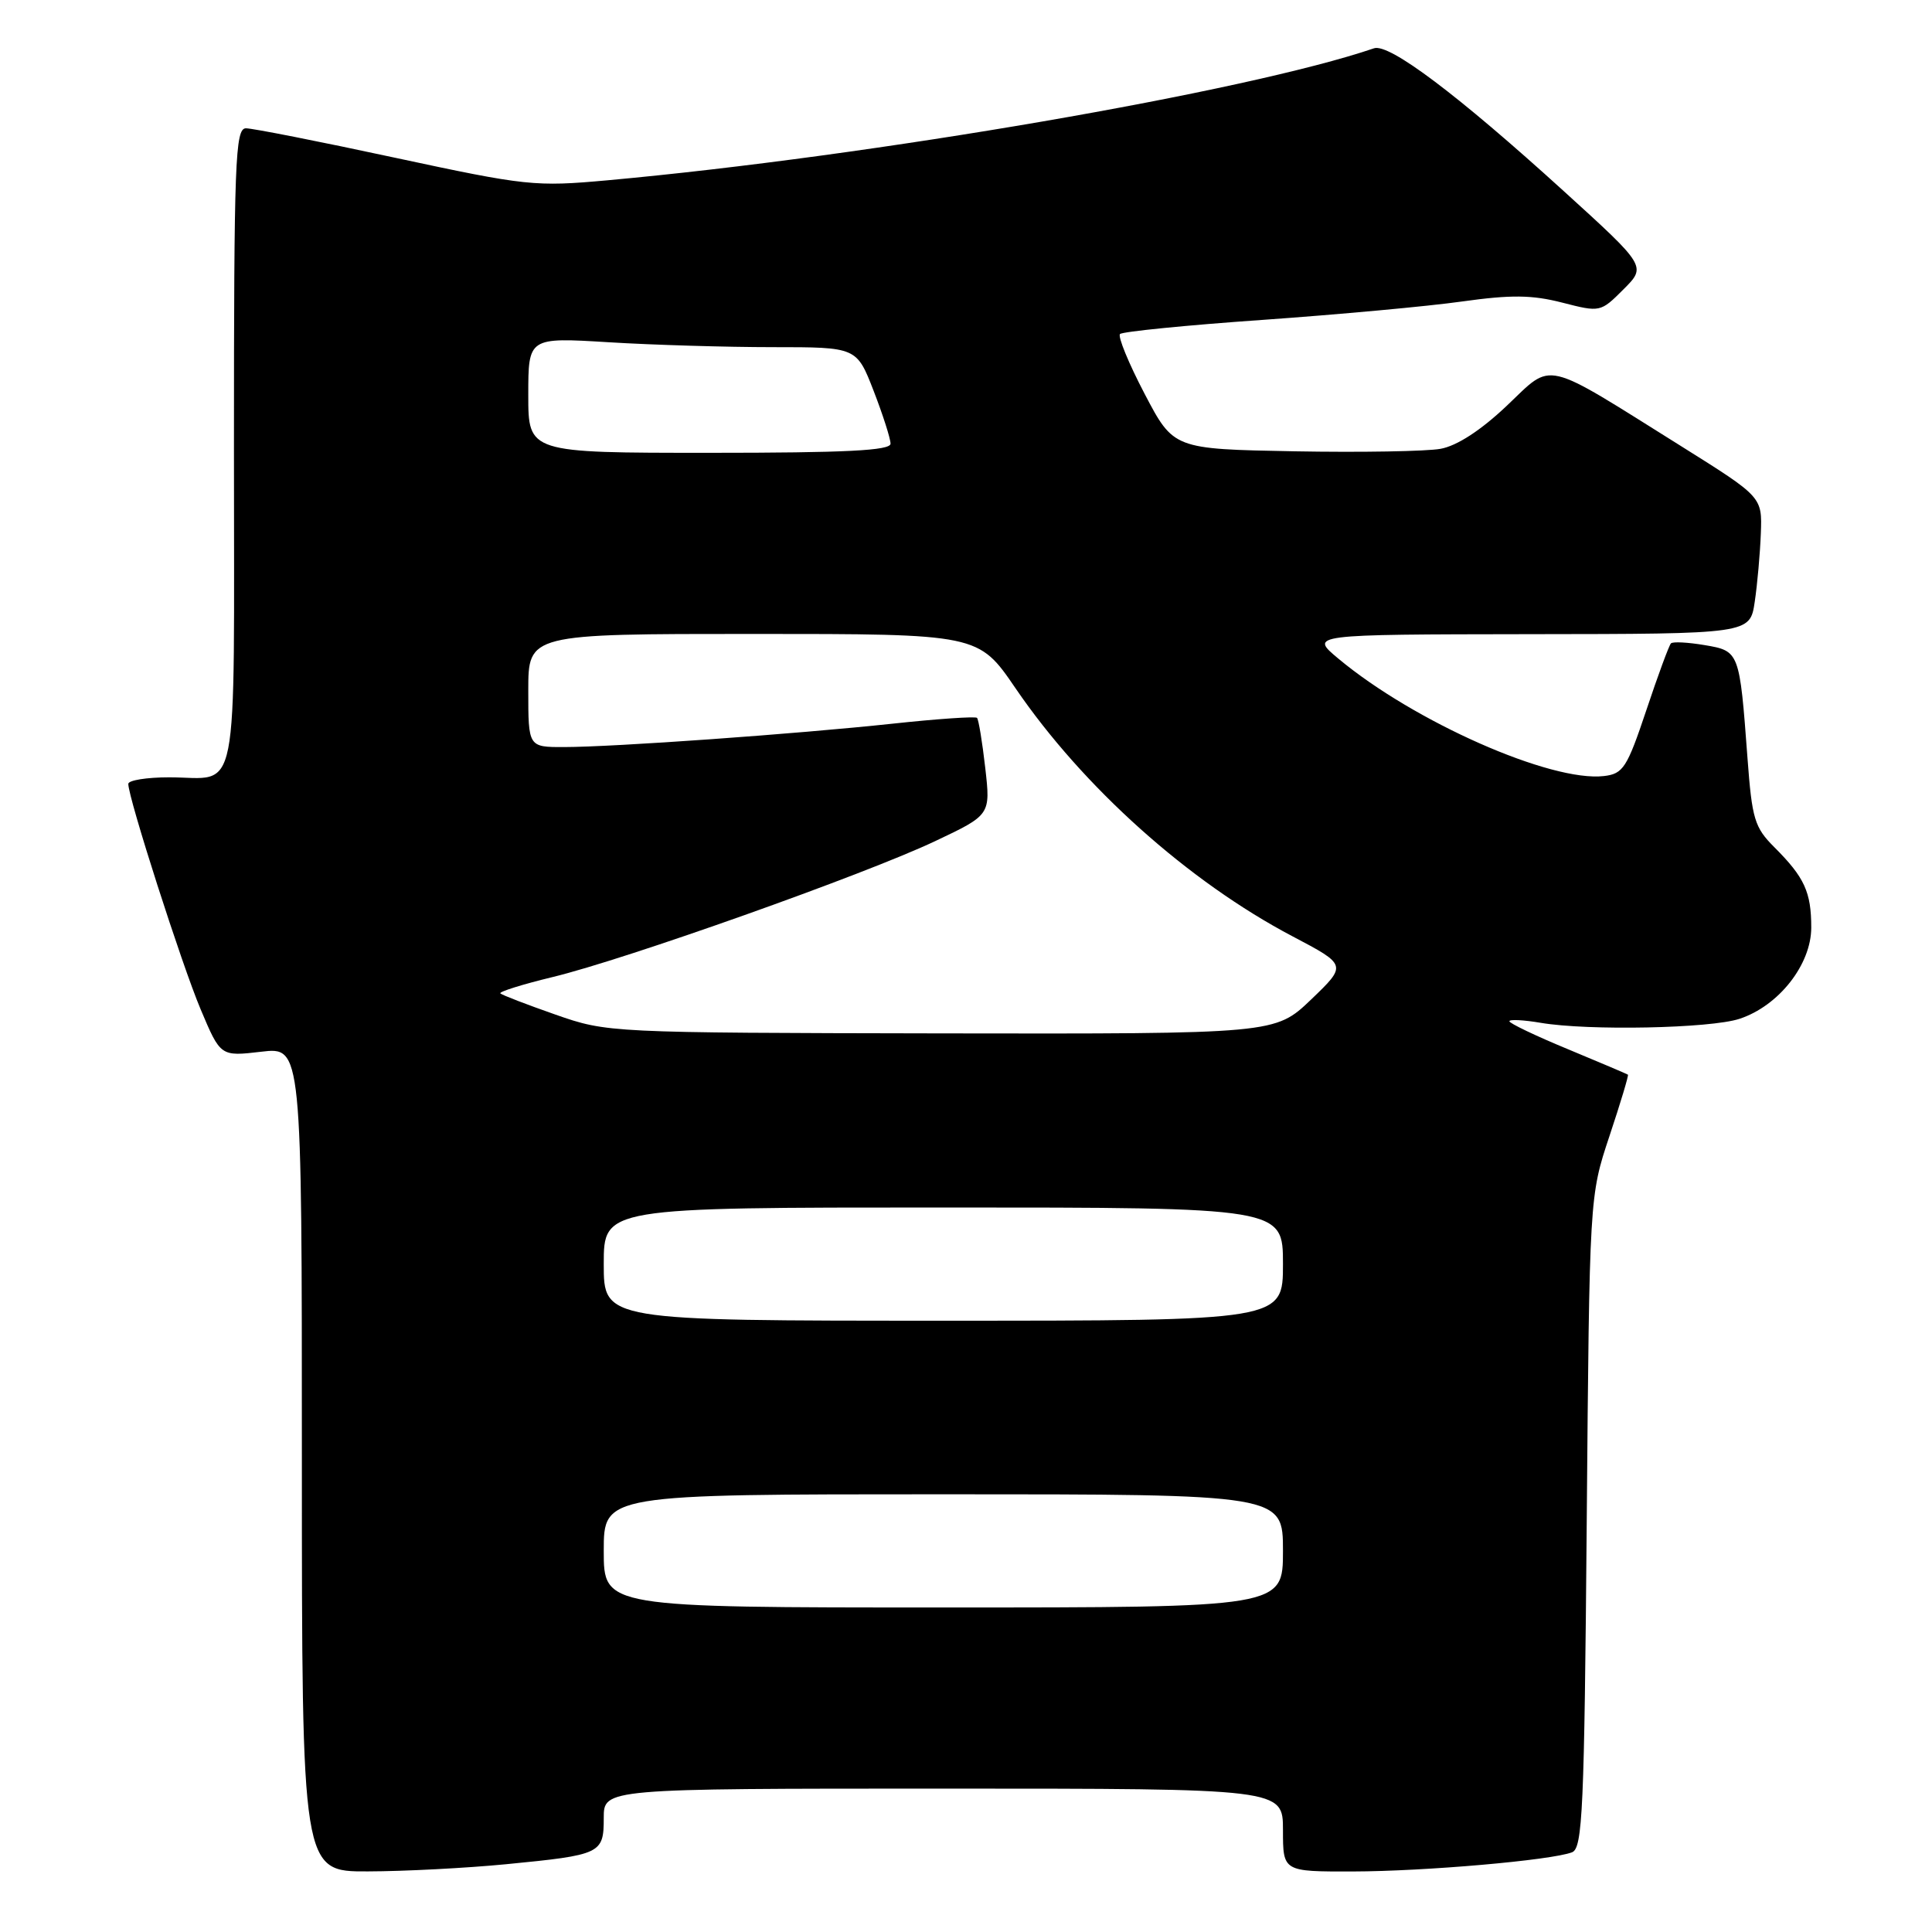 <?xml version="1.0" encoding="UTF-8" standalone="no"?>
<!DOCTYPE svg PUBLIC "-//W3C//DTD SVG 1.1//EN" "http://www.w3.org/Graphics/SVG/1.1/DTD/svg11.dtd" >
<svg xmlns="http://www.w3.org/2000/svg" xmlns:xlink="http://www.w3.org/1999/xlink" version="1.1" viewBox="0 0 256 256">
 <g >
 <path fill="currentColor"
d=" M 67.05 247.02 C 79.66 245.79 80.00 245.63 80.00 240.89 C 80.00 237.00 80.00 237.00 125.00 237.00 C 170.00 237.00 170.00 237.00 170.00 242.50 C 170.00 248.00 170.00 248.00 179.25 247.98 C 188.83 247.96 205.53 246.50 208.30 245.44 C 209.70 244.90 209.93 239.91 210.25 201.67 C 210.61 158.50 210.61 158.50 213.26 150.54 C 214.72 146.16 215.82 142.50 215.71 142.40 C 215.59 142.31 212.01 140.79 207.75 139.02 C 203.49 137.26 200.00 135.59 200.00 135.32 C 200.00 135.05 201.87 135.14 204.16 135.53 C 210.48 136.60 226.64 136.27 230.49 135.00 C 235.69 133.29 240.00 127.81 240.00 122.90 C 240.00 118.21 239.11 116.26 235.12 112.27 C 232.48 109.64 232.15 108.52 231.55 100.43 C 230.50 86.30 230.48 86.26 225.87 85.48 C 223.67 85.11 221.66 85.00 221.41 85.25 C 221.16 85.50 219.69 89.48 218.15 94.10 C 215.59 101.74 215.08 102.53 212.54 102.83 C 205.51 103.66 187.37 95.64 177.35 87.28 C 173.50 84.07 173.50 84.07 202.69 84.03 C 231.88 84.00 231.88 84.00 232.51 79.75 C 232.86 77.41 233.22 73.33 233.32 70.67 C 233.50 65.85 233.50 65.85 222.84 59.17 C 204.14 47.47 205.89 47.87 199.64 53.78 C 196.21 57.03 193.05 59.08 190.88 59.47 C 189.02 59.81 180.30 59.96 171.50 59.80 C 155.50 59.50 155.50 59.50 151.66 52.17 C 149.55 48.14 148.09 44.58 148.41 44.26 C 148.73 43.94 157.21 43.09 167.25 42.39 C 177.29 41.68 189.20 40.59 193.72 39.95 C 200.23 39.04 203.00 39.07 207.01 40.10 C 212.04 41.39 212.08 41.38 215.12 38.34 C 218.17 35.29 218.17 35.29 207.19 25.31 C 193.14 12.54 184.07 5.71 182.06 6.40 C 165.19 12.15 115.54 20.70 80.50 23.89 C 70.91 24.76 69.76 24.64 52.34 20.90 C 42.36 18.75 33.47 17.00 32.59 17.00 C 31.16 17.00 31.00 21.28 31.00 59.39 C 31.00 107.25 31.84 103.00 22.42 103.00 C 19.44 103.00 17.00 103.39 17.00 103.87 C 17.00 105.73 24.09 127.83 26.59 133.75 C 29.22 139.99 29.22 139.99 34.61 139.36 C 40.00 138.72 40.00 138.72 40.00 193.36 C 40.00 248.00 40.00 248.00 48.75 247.97 C 53.56 247.96 61.80 247.53 67.05 247.02 Z  M 80.00 205.50 C 80.00 198.00 80.00 198.00 125.00 198.00 C 170.00 198.00 170.00 198.00 170.00 205.50 C 170.00 213.00 170.00 213.00 125.00 213.00 C 80.00 213.00 80.00 213.00 80.00 205.50 Z  M 80.00 167.50 C 80.00 160.00 80.00 160.00 125.00 160.00 C 170.00 160.00 170.00 160.00 170.00 167.50 C 170.00 175.00 170.00 175.00 125.00 175.00 C 80.00 175.00 80.00 175.00 80.00 167.50 Z  M 73.60 134.44 C 69.80 133.11 66.52 131.85 66.30 131.63 C 66.08 131.42 69.19 130.44 73.20 129.47 C 82.90 127.13 114.61 115.86 123.88 111.47 C 131.26 107.98 131.26 107.98 130.55 101.74 C 130.16 98.32 129.67 95.34 129.46 95.12 C 129.24 94.91 124.21 95.25 118.28 95.89 C 105.37 97.27 81.37 98.98 74.75 98.99 C 70.00 99.00 70.00 99.00 70.00 91.50 C 70.00 84.00 70.00 84.00 99.82 84.00 C 129.65 84.00 129.65 84.00 134.57 91.21 C 143.52 104.31 157.49 116.82 171.27 124.07 C 178.49 127.87 178.49 127.87 173.73 132.44 C 168.96 137.00 168.96 137.00 124.73 136.93 C 80.65 136.85 80.48 136.84 73.60 134.44 Z  M 70.00 52.35 C 70.00 44.70 70.00 44.70 80.66 45.35 C 86.52 45.71 96.31 46.00 102.41 46.00 C 113.51 46.00 113.51 46.00 115.76 51.79 C 116.99 54.97 118.00 58.12 118.00 58.79 C 118.00 59.70 112.12 60.00 94.00 60.00 C 70.00 60.00 70.00 60.00 70.00 52.35 Z "/>
</g>
</svg>